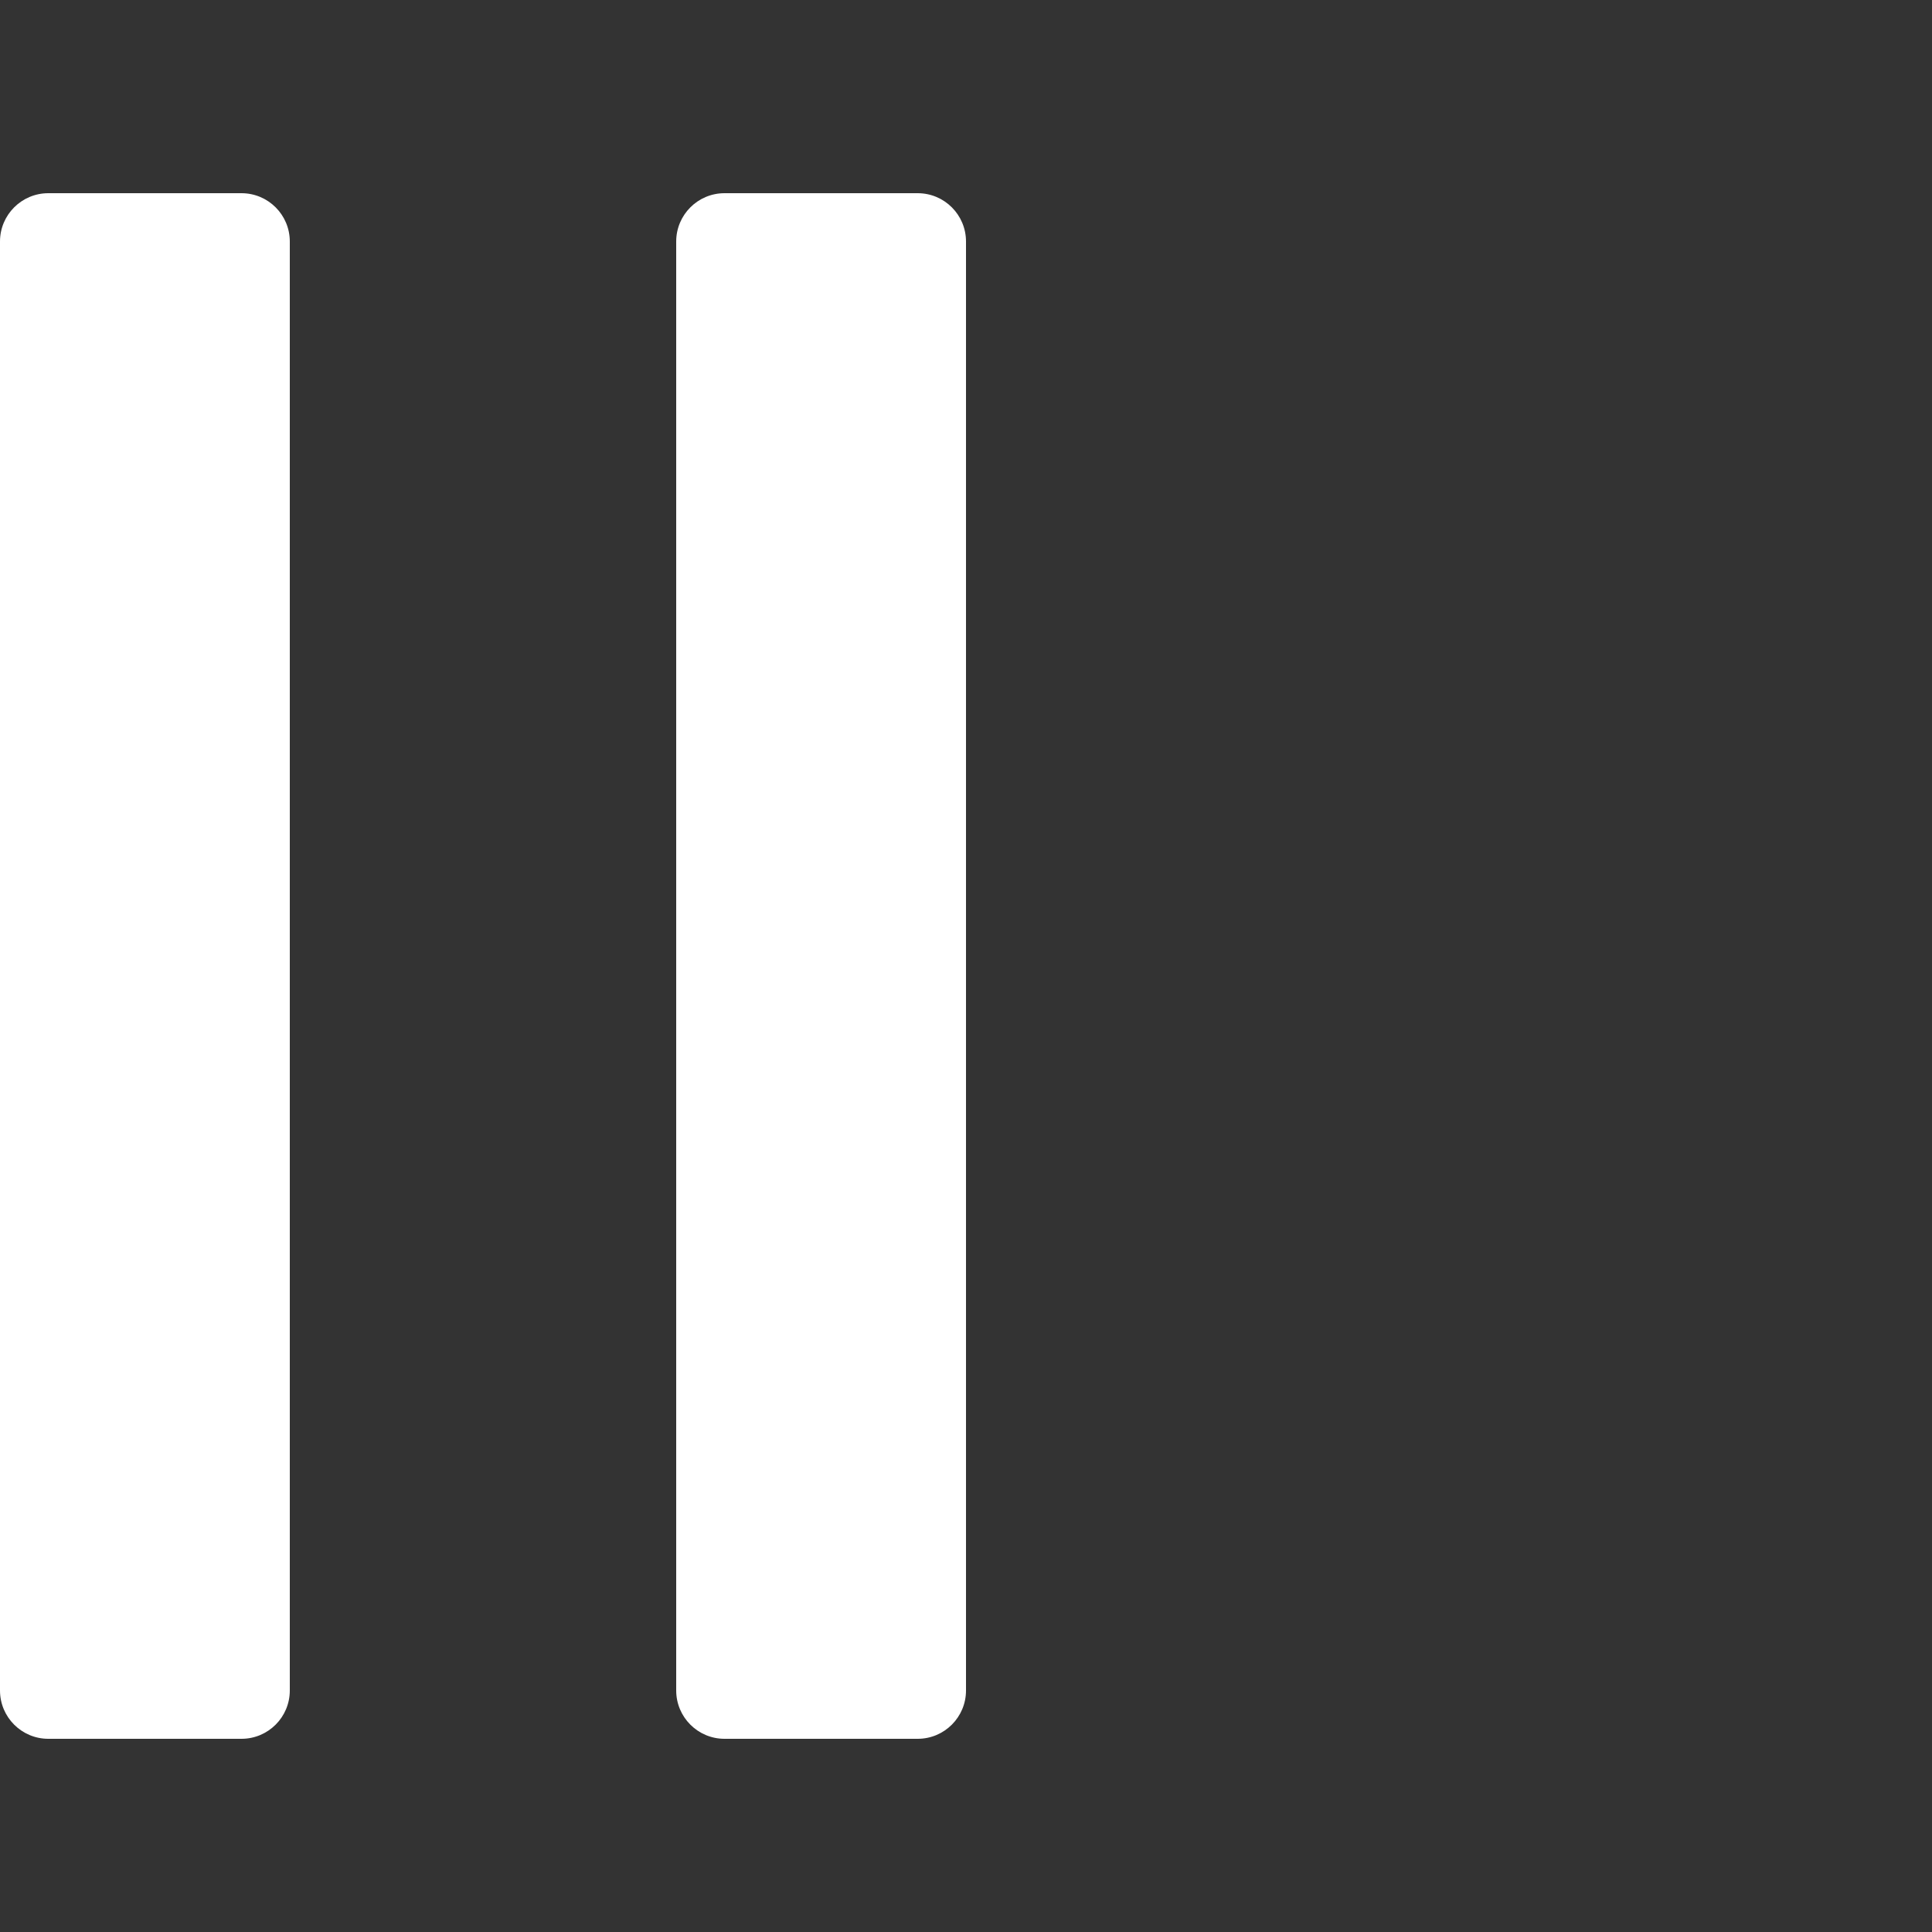 <?xml version="1.0" encoding="utf-8"?>
<!-- Generator: Adobe Illustrator 20.0.0, SVG Export Plug-In . SVG Version: 6.00 Build 0)  -->
<svg version="1.1" id="图层_1" xmlns="http://www.w3.org/2000/svg" xmlns:xlink="http://www.w3.org/1999/xlink" x="0px" y="0px"
	 viewBox="0 0 20 20" style="enable-background:new 0 0 20 20;" xml:space="preserve">
<rect x="0" y="0" width="20" height="20" fill="#333333" stroke="none"/>
<style type="text/css">
	.st0{fill:#FFFFFF;}
	.st1{display:none;fill:#FFFFFF;}
</style>
<g id="icon_video_stop" transform="translate(71, 55)">
	<path id="Rectangle-268" class="st0" d="M-70.5-53h2c0.276,0,0.5,0.224,0.5,0.5v15
		c0,0.276-0.224,0.5-0.5,0.5h-2c-0.276,0-0.5-0.224-0.5-0.5v-15
		C-71-52.776-70.776-53-70.5-53z"/>
	<path id="Rectangle-268-Copy" class="st0" d="M-63.5-53h2c0.276,0,0.5,0.224,0.5,0.5v15
		c0,0.276-0.224,0.5-0.5,0.5h-2c-0.276,0-0.5-0.224-0.5-0.5v-15
		C-64-52.776-63.776-53-63.5-53z"/>
</g>
<rect y="-0" class="st1" width="19.957" height="19.957"/>
</svg>
